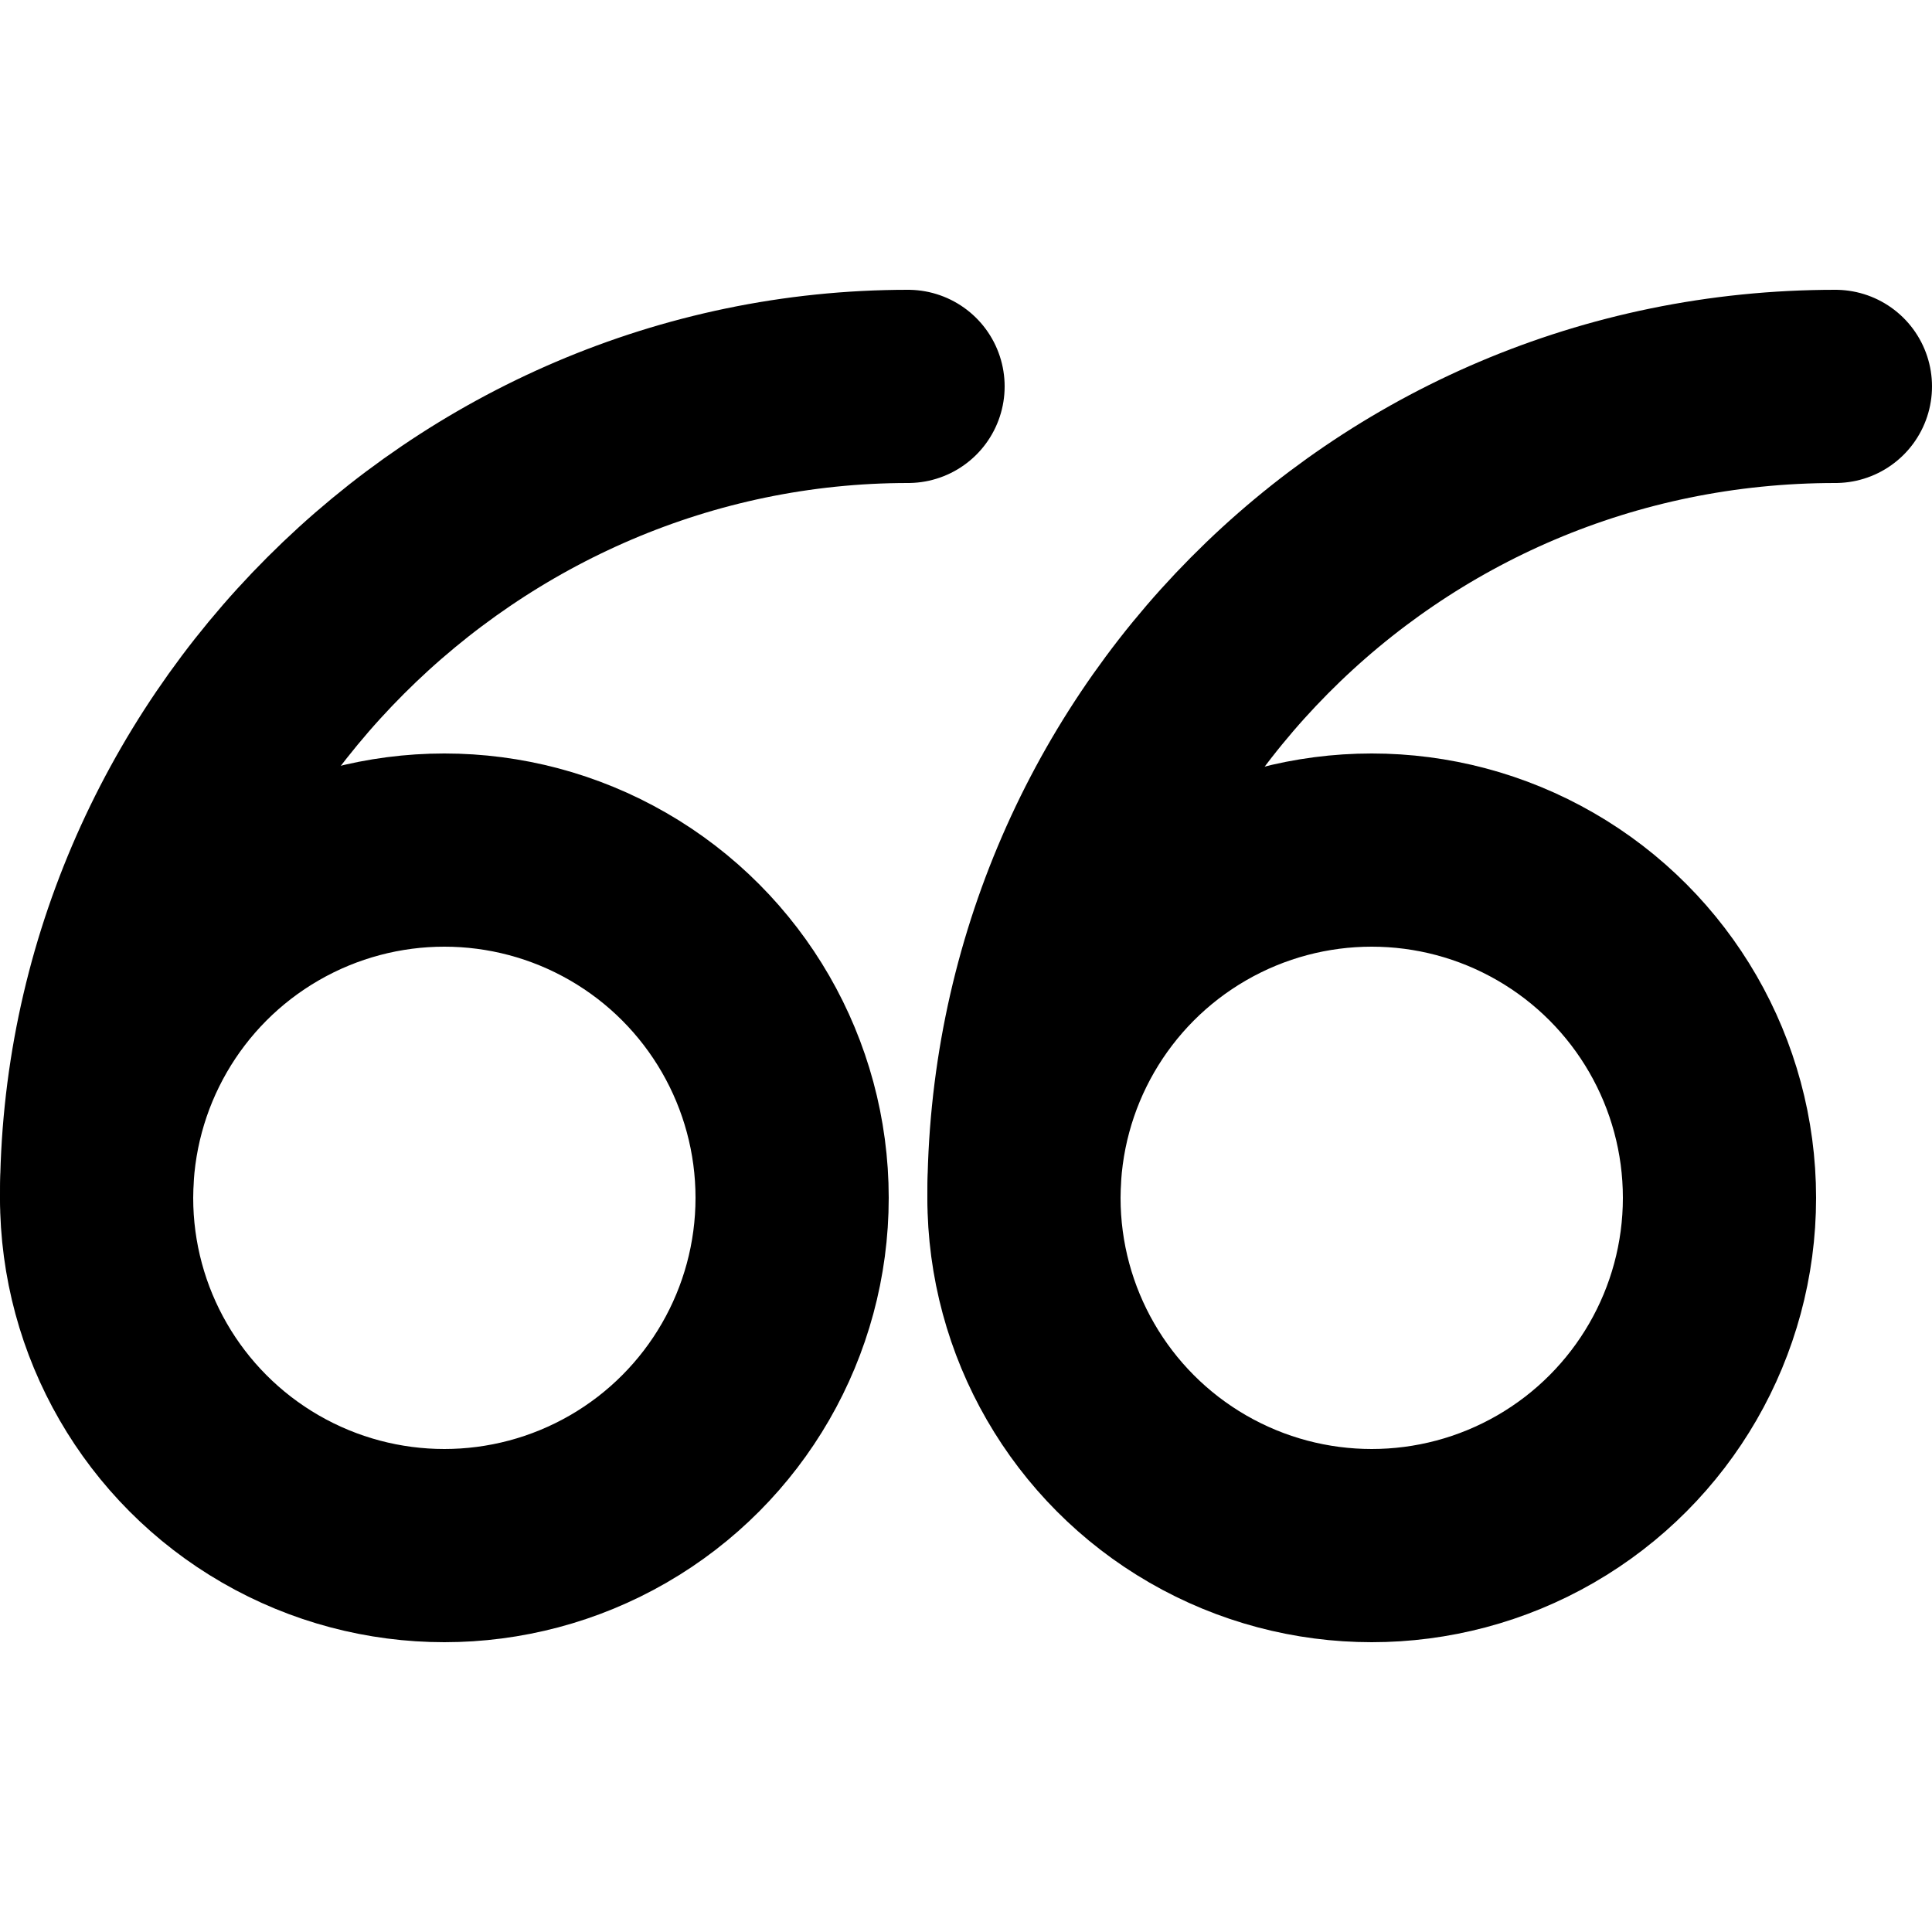 <?xml version="1.0" encoding="utf-8"?>
<!-- Generator: Adobe Illustrator 22.0.1, SVG Export Plug-In . SVG Version: 6.00 Build 0)  -->
<svg version="1.1" id="icon" xmlns="http://www.w3.org/2000/svg" xmlns:xlink="http://www.w3.org/1999/xlink" x="0px" y="0px"
	 viewBox="0 0 20 20" enable-background="new 0 0 20 20" xml:space="preserve">
<title>open-quote</title>
<g>
	
		<circle fill="none" stroke="#000000" stroke-width="2" stroke-linecap="round" stroke-linejoin="round" cx="4.6" cy="12.4" r="3.6"/>
	<path fill="none" stroke="#000000" stroke-width="2" stroke-linecap="round" stroke-linejoin="round" d="M1,12.4C1,7.8,4.8,4,9.4,4
		"/>
	
		<circle fill="none" stroke="#000000" stroke-width="2" stroke-linecap="round" stroke-linejoin="round" cx="14.2" cy="12.4" r="3.6"/>
	<path fill="none" stroke="#000000" stroke-width="2" stroke-linecap="round" stroke-linejoin="round" d="M10.6,12.4
		C10.6,7.8,14.3,4,19,4"/>
</g>
</svg>
